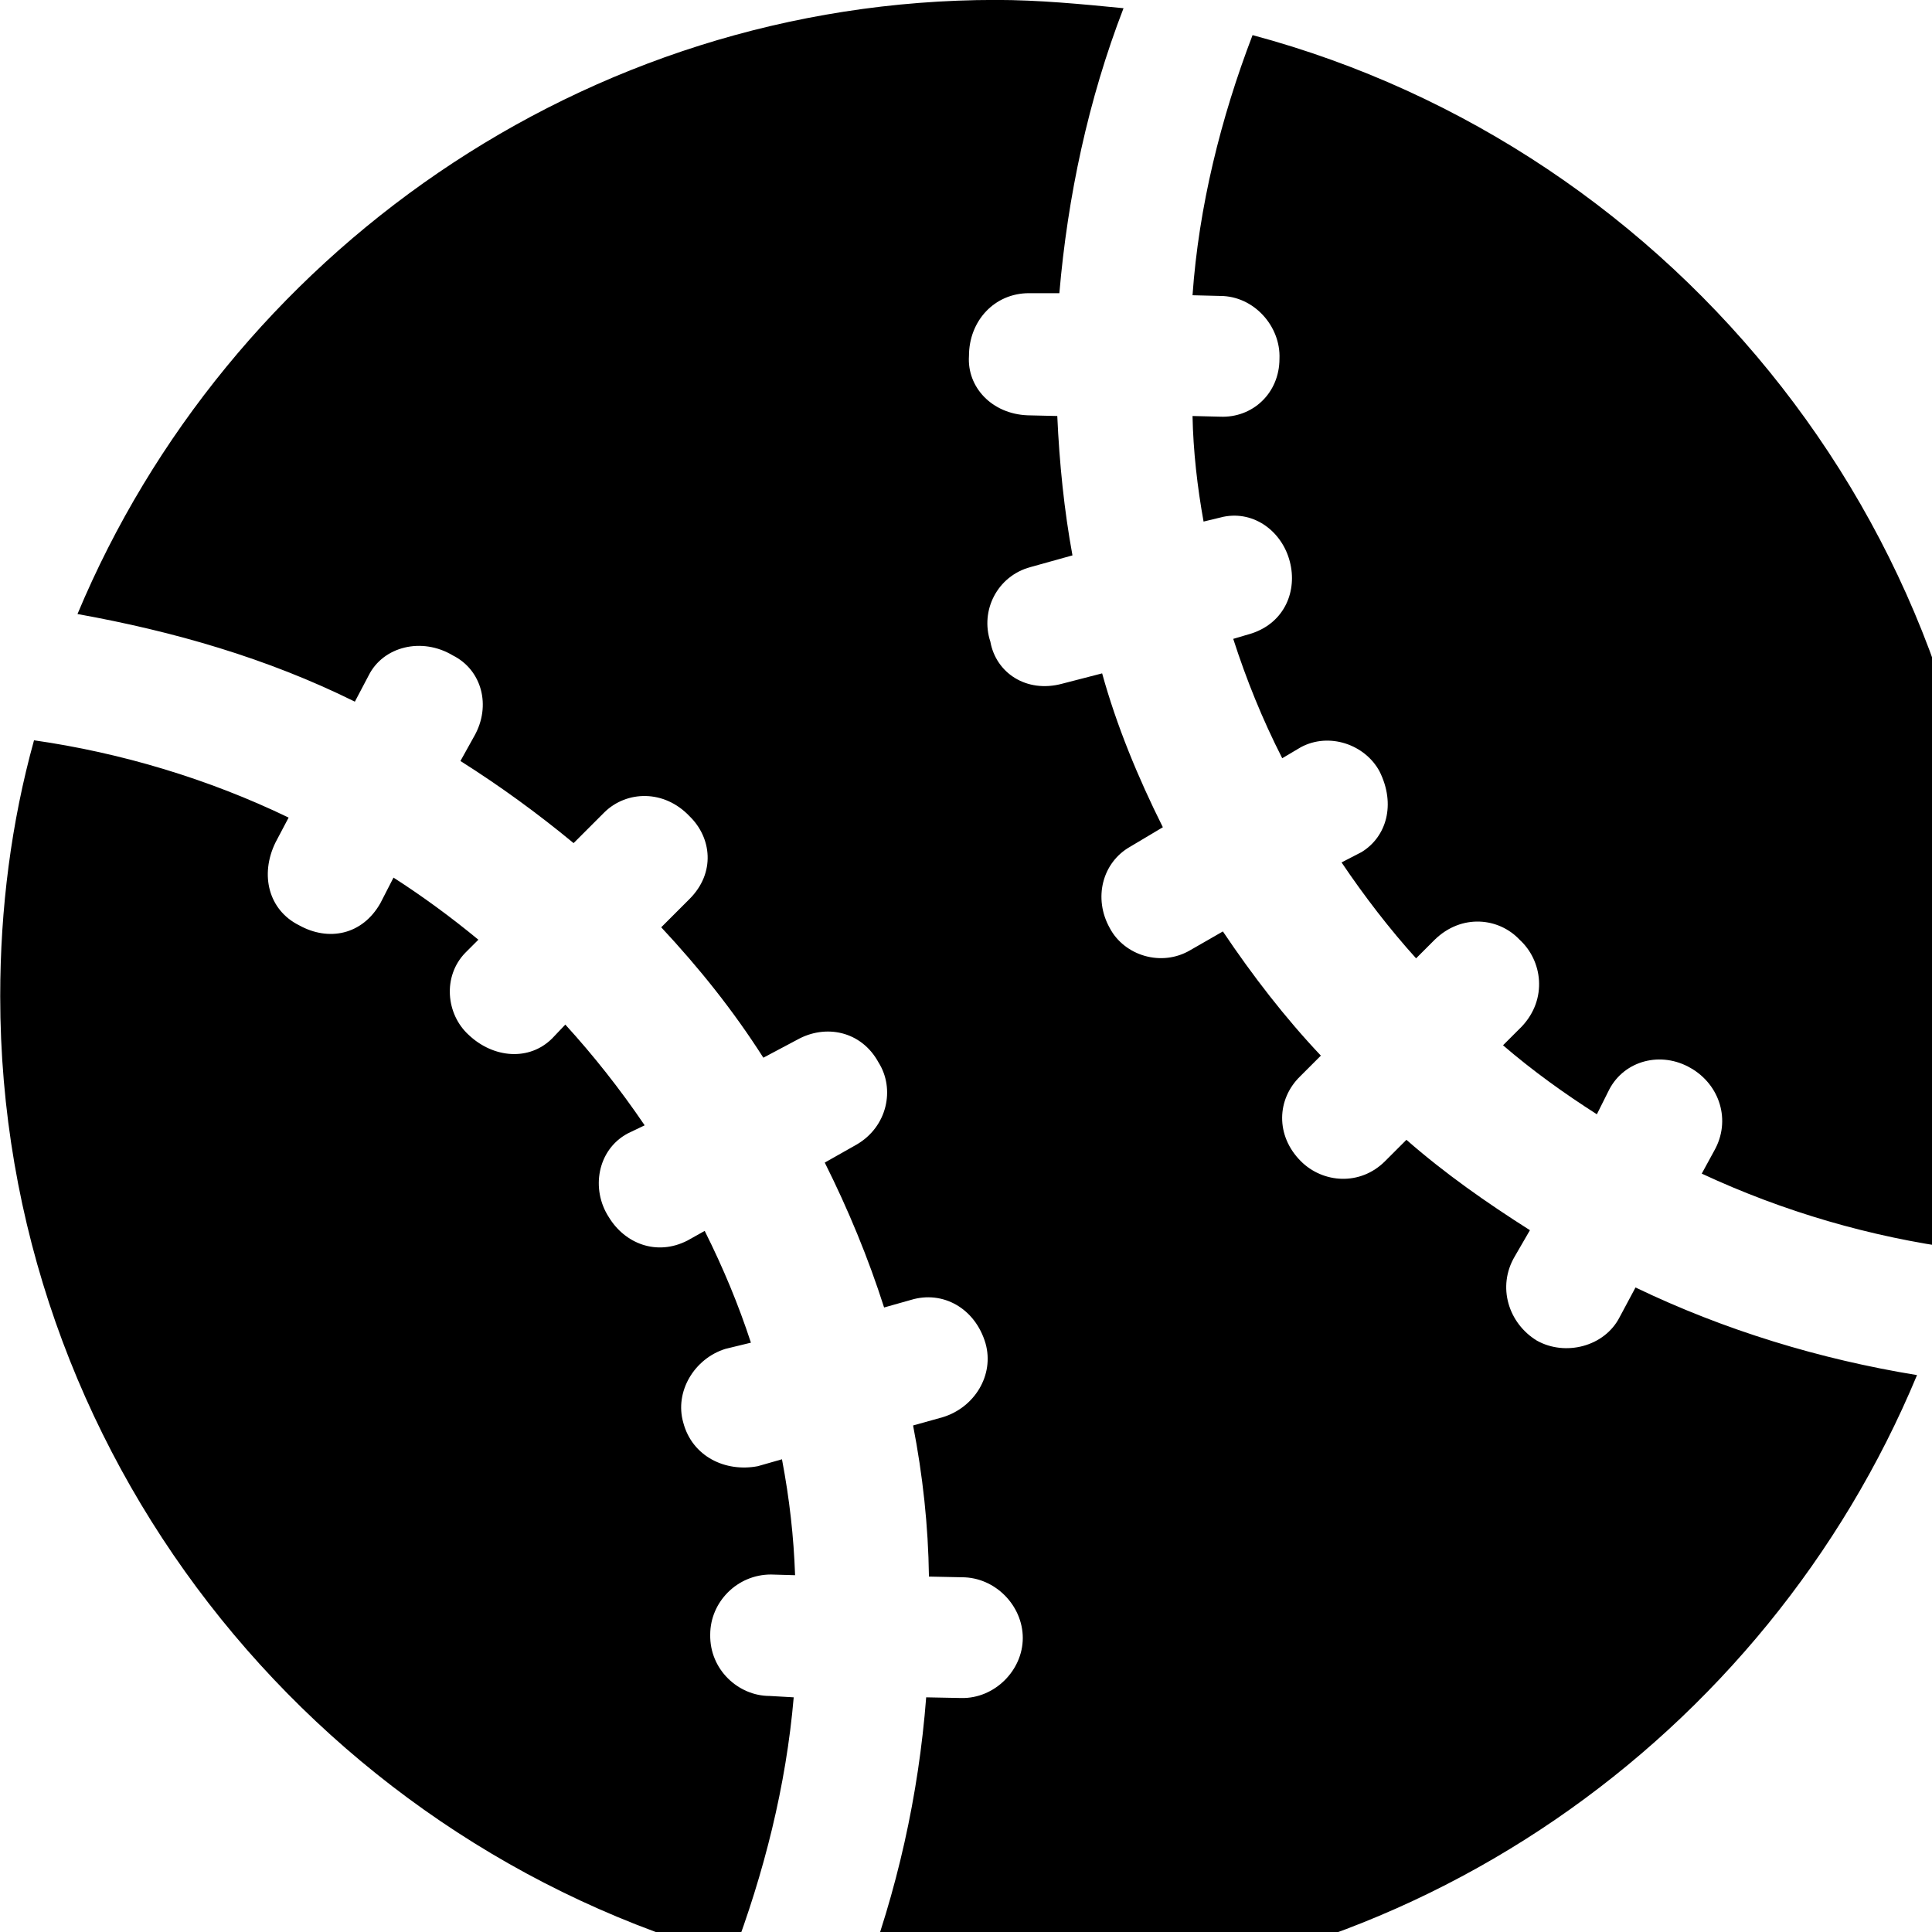 <svg xmlns="http://www.w3.org/2000/svg" viewBox="0 0 28 28" width="28" height="28">
  <path d="M14.433 28.889C20.423 28.889 25.603 25.169 27.783 19.929C26.373 19.699 24.993 19.279 23.703 18.659L23.473 19.089C23.253 19.519 22.683 19.659 22.273 19.429C21.863 19.179 21.693 18.649 21.953 18.209L22.173 17.829C21.543 17.429 20.943 17.009 20.383 16.519L20.073 16.829C19.713 17.189 19.173 17.149 18.853 16.829C18.483 16.459 18.503 15.929 18.843 15.599L19.143 15.299C18.623 14.749 18.153 14.139 17.723 13.499L17.253 13.769C16.833 14.019 16.293 13.849 16.083 13.449C15.843 13.019 15.973 12.499 16.383 12.269L16.853 11.989C16.493 11.269 16.183 10.519 15.973 9.759L15.393 9.909C14.873 10.049 14.433 9.749 14.353 9.299C14.203 8.849 14.453 8.349 14.933 8.219L15.543 8.049C15.423 7.399 15.353 6.709 15.323 6.029L14.893 6.019C14.373 5.999 14.013 5.609 14.043 5.159C14.043 4.649 14.413 4.249 14.913 4.249H15.353C15.473 2.849 15.773 1.439 16.283 0.119C15.673 0.059 15.053 -0.001 14.433 -0.001C8.463 -0.001 3.293 3.709 1.123 8.899C2.513 9.149 3.873 9.539 5.143 10.169L5.343 9.789C5.553 9.369 6.113 9.229 6.563 9.499C6.983 9.709 7.123 10.229 6.873 10.669L6.673 11.029C7.243 11.389 7.793 11.789 8.313 12.219L8.763 11.769C9.083 11.459 9.623 11.439 9.993 11.829C10.313 12.139 10.373 12.649 9.993 13.029L9.583 13.439C10.133 14.029 10.623 14.639 11.063 15.329L11.553 15.069C11.963 14.839 12.483 14.939 12.733 15.399C12.973 15.779 12.863 16.329 12.413 16.589L11.953 16.849C12.293 17.529 12.583 18.229 12.813 18.949L13.203 18.839C13.663 18.699 14.133 18.959 14.283 19.469C14.413 19.929 14.123 20.399 13.663 20.539L13.233 20.659C13.373 21.379 13.453 22.109 13.463 22.849L13.943 22.859C14.423 22.859 14.823 23.269 14.823 23.739C14.823 24.209 14.413 24.619 13.933 24.609L13.423 24.599C13.313 26.019 13.003 27.409 12.493 28.749C13.123 28.839 13.783 28.889 14.433 28.889ZM28.873 14.439C28.873 7.819 24.313 2.159 18.153 0.509C17.693 1.709 17.373 2.999 17.283 4.279L17.683 4.289C18.173 4.289 18.563 4.729 18.543 5.199C18.543 5.699 18.153 6.059 17.683 6.039L17.283 6.029C17.293 6.539 17.353 7.059 17.443 7.559L17.733 7.489C18.183 7.399 18.583 7.709 18.693 8.139C18.803 8.559 18.623 9.019 18.143 9.179L17.873 9.259C18.063 9.849 18.293 10.419 18.583 10.989L18.853 10.829C19.263 10.609 19.783 10.789 19.993 11.179C20.233 11.659 20.093 12.129 19.733 12.349L19.443 12.499C19.773 12.989 20.143 13.469 20.523 13.889L20.793 13.619C21.183 13.239 21.723 13.299 22.023 13.619C22.353 13.919 22.433 14.479 22.053 14.879L21.783 15.149C22.213 15.519 22.673 15.849 23.143 16.149L23.323 15.789C23.543 15.369 24.073 15.229 24.503 15.479C24.923 15.719 25.093 16.239 24.843 16.679L24.663 17.009C25.843 17.559 27.113 17.929 28.393 18.099C28.713 16.929 28.873 15.709 28.873 14.439ZM0.003 14.439C0.003 21.039 4.523 26.659 10.613 28.359C11.073 27.149 11.393 25.879 11.503 24.599L11.153 24.579C10.703 24.579 10.283 24.199 10.293 23.689C10.293 23.219 10.683 22.819 11.173 22.819L11.523 22.829C11.503 22.269 11.443 21.729 11.333 21.149L10.983 21.249C10.513 21.339 10.033 21.109 9.903 20.619C9.773 20.169 10.063 19.689 10.513 19.549L10.883 19.459C10.703 18.909 10.483 18.379 10.213 17.839L9.963 17.979C9.513 18.209 9.053 18.019 8.823 17.639C8.563 17.239 8.653 16.669 9.093 16.429L9.343 16.309C8.983 15.779 8.603 15.299 8.193 14.849L8.003 15.049C7.673 15.379 7.153 15.339 6.793 14.999C6.463 14.699 6.413 14.149 6.743 13.809L6.933 13.619C6.533 13.289 6.123 12.989 5.703 12.719L5.513 13.089C5.253 13.549 4.763 13.649 4.333 13.409C3.893 13.189 3.763 12.679 3.993 12.209L4.183 11.849C3.023 11.289 1.753 10.909 0.493 10.729C0.163 11.919 0.003 13.169 0.003 14.439Z" />
</svg>